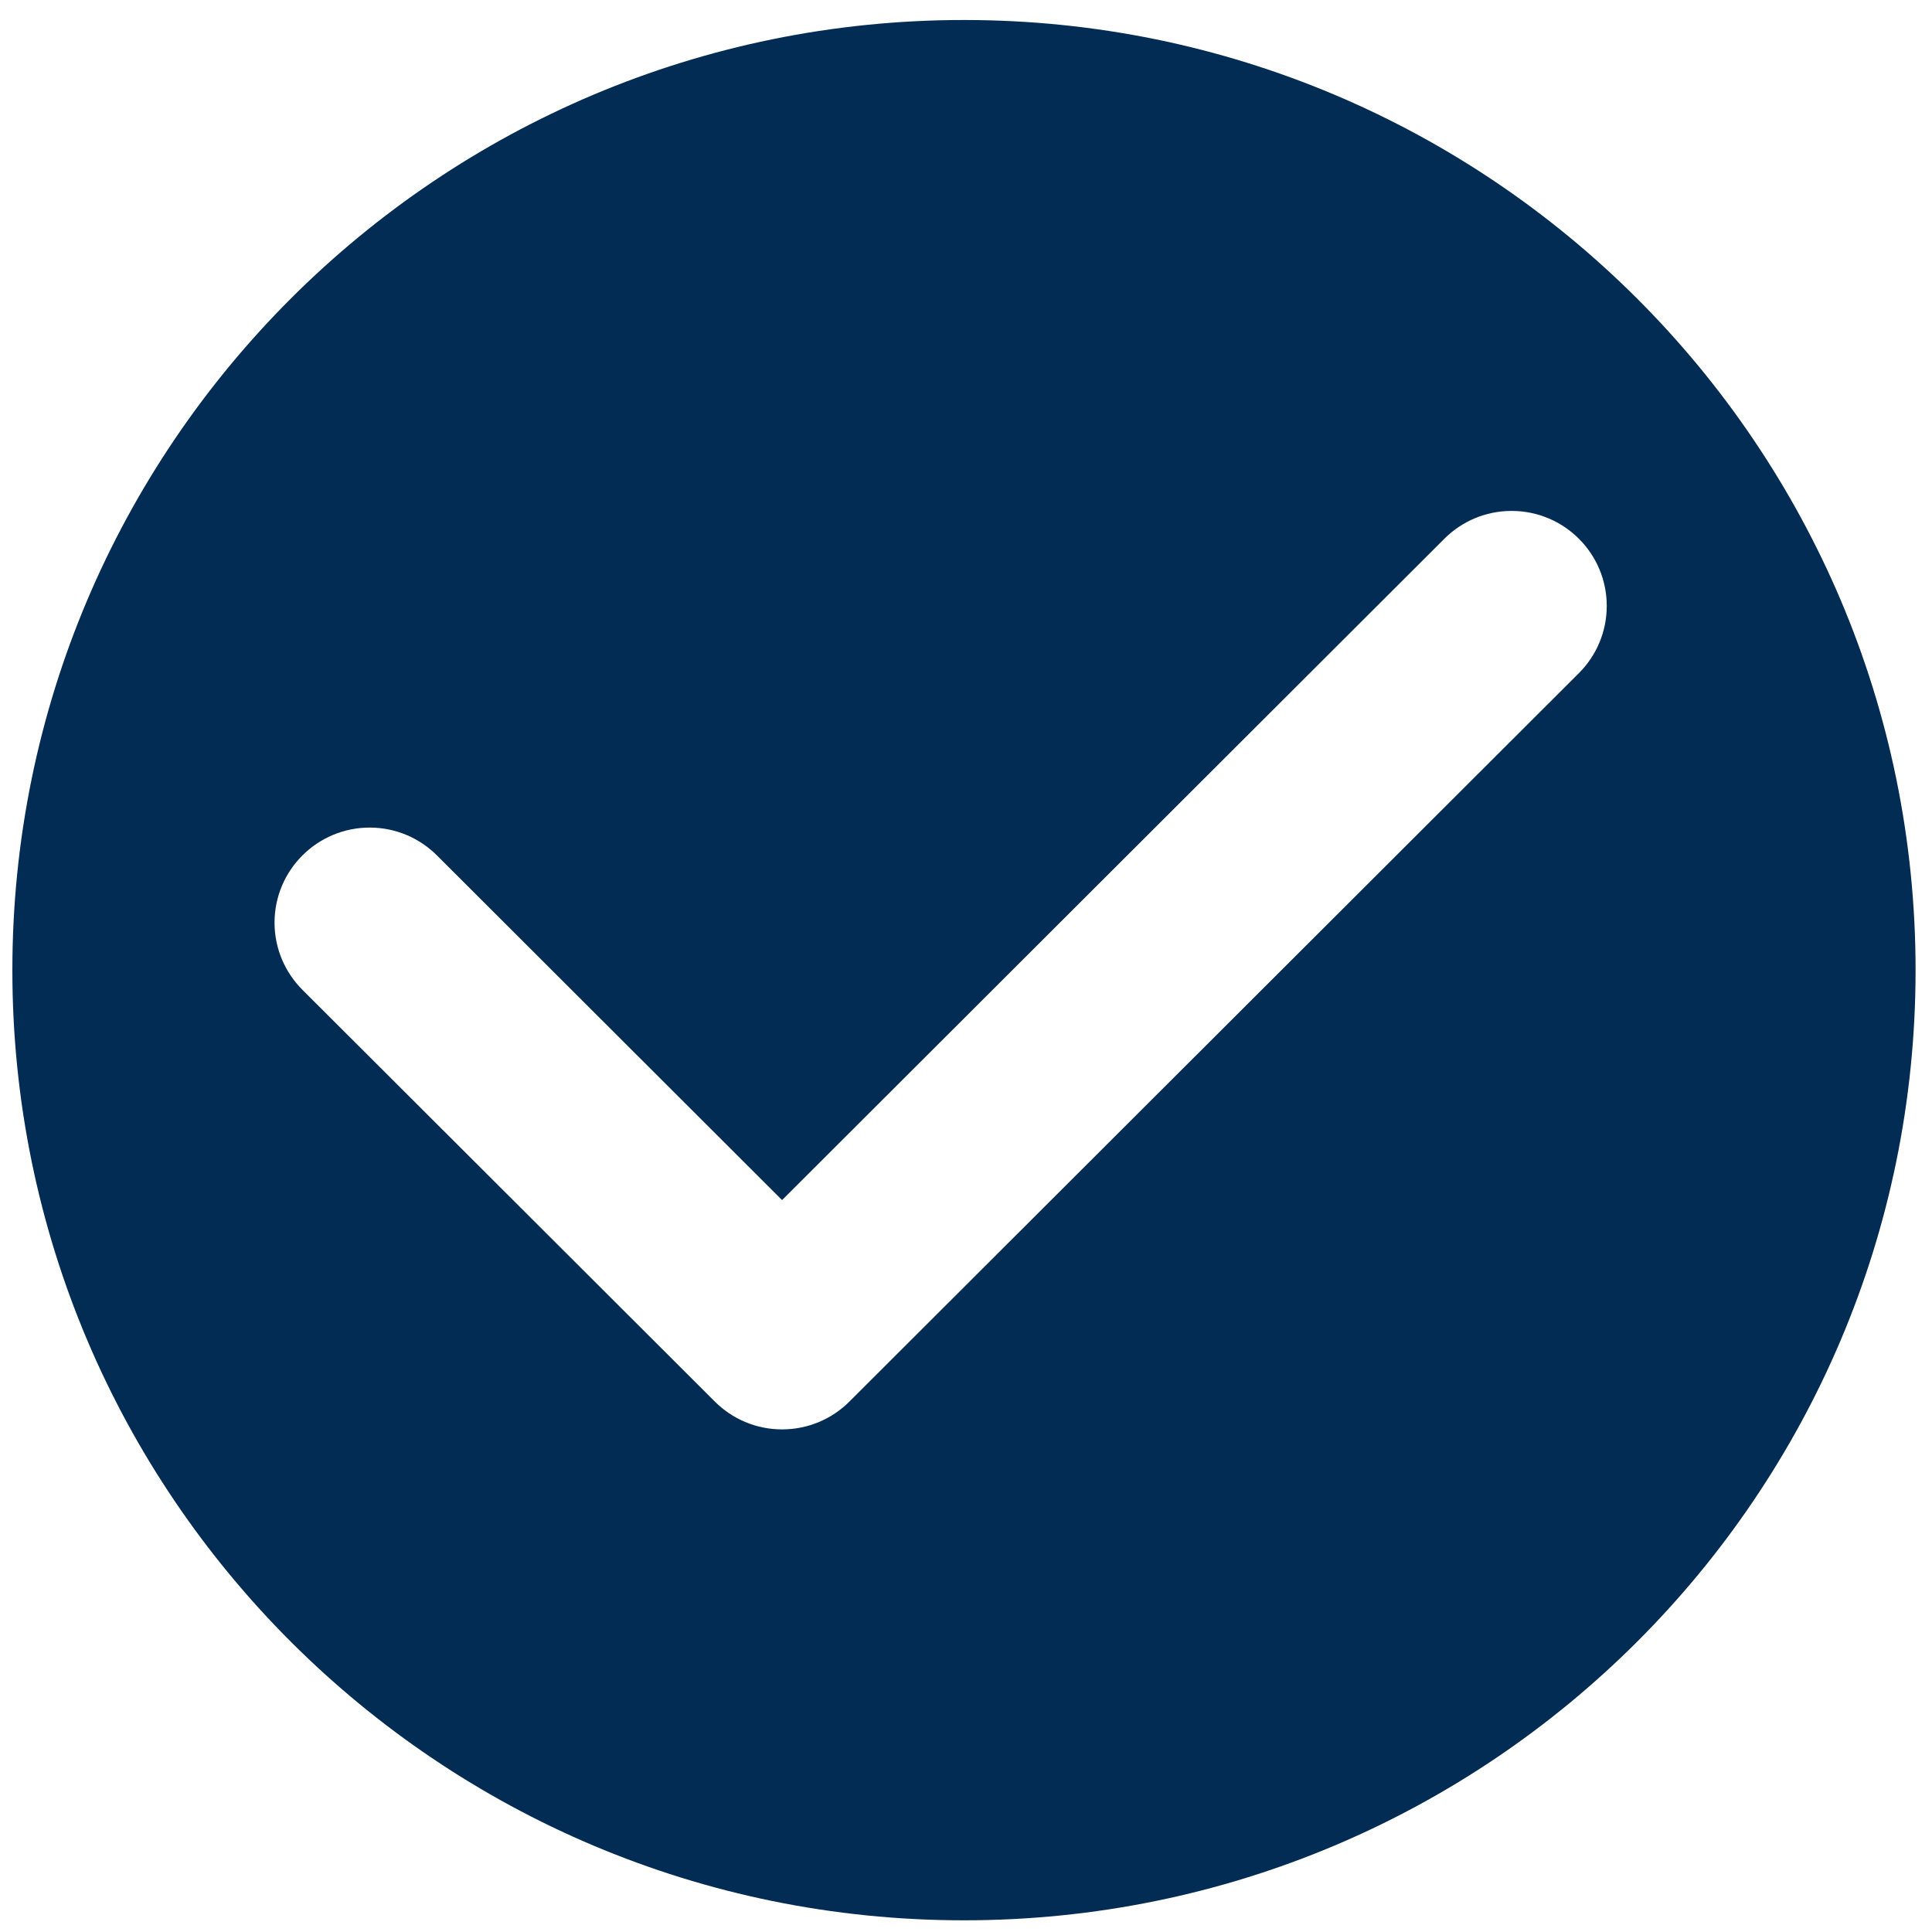 <?xml version="1.0" encoding="UTF-8" standalone="no"?>
<svg width="20px" height="20px" viewBox="0 0 20 20" version="1.1" xmlns="http://www.w3.org/2000/svg" xmlns:xlink="http://www.w3.org/1999/xlink" xmlns:sketch="http://www.bohemiancoding.com/sketch/ns">
    <!-- Generator: Sketch 3.3.3 (12081) - http://www.bohemiancoding.com/sketch -->
    <title>i-success--neutral</title>
    <desc>Created with Sketch.</desc>
    <defs></defs>
    <g id="Style-Guide" stroke="none" stroke-width="1" fill="none" fill-rule="evenodd" sketch:type="MSPage">
        <path d="M9.979,19.879 C15.419,19.879 19.83,15.475 19.83,10.043 C19.83,4.611 15.419,0.207 9.979,0.207 C4.539,0.207 0.128,4.611 0.128,10.043 C0.128,15.475 4.539,19.879 9.979,19.879 Z M16.345,6.968 L8.793,14.509 C8.615,14.687 8.368,14.797 8.096,14.797 C7.824,14.797 7.578,14.687 7.4,14.509 L3.131,10.247 C2.953,10.069 2.842,9.823 2.842,9.551 C2.842,9.008 3.283,8.567 3.827,8.567 C4.1,8.567 4.346,8.678 4.524,8.856 L8.096,12.423 L14.952,5.577 C15.13,5.399 15.376,5.289 15.648,5.289 C16.192,5.289 16.633,5.729 16.633,6.272 C16.633,6.544 16.523,6.79 16.345,6.968 Z" id="i-success--neutral" fill="#022C53" sketch:type="MSShapeGroup"></path>
    </g>
</svg>